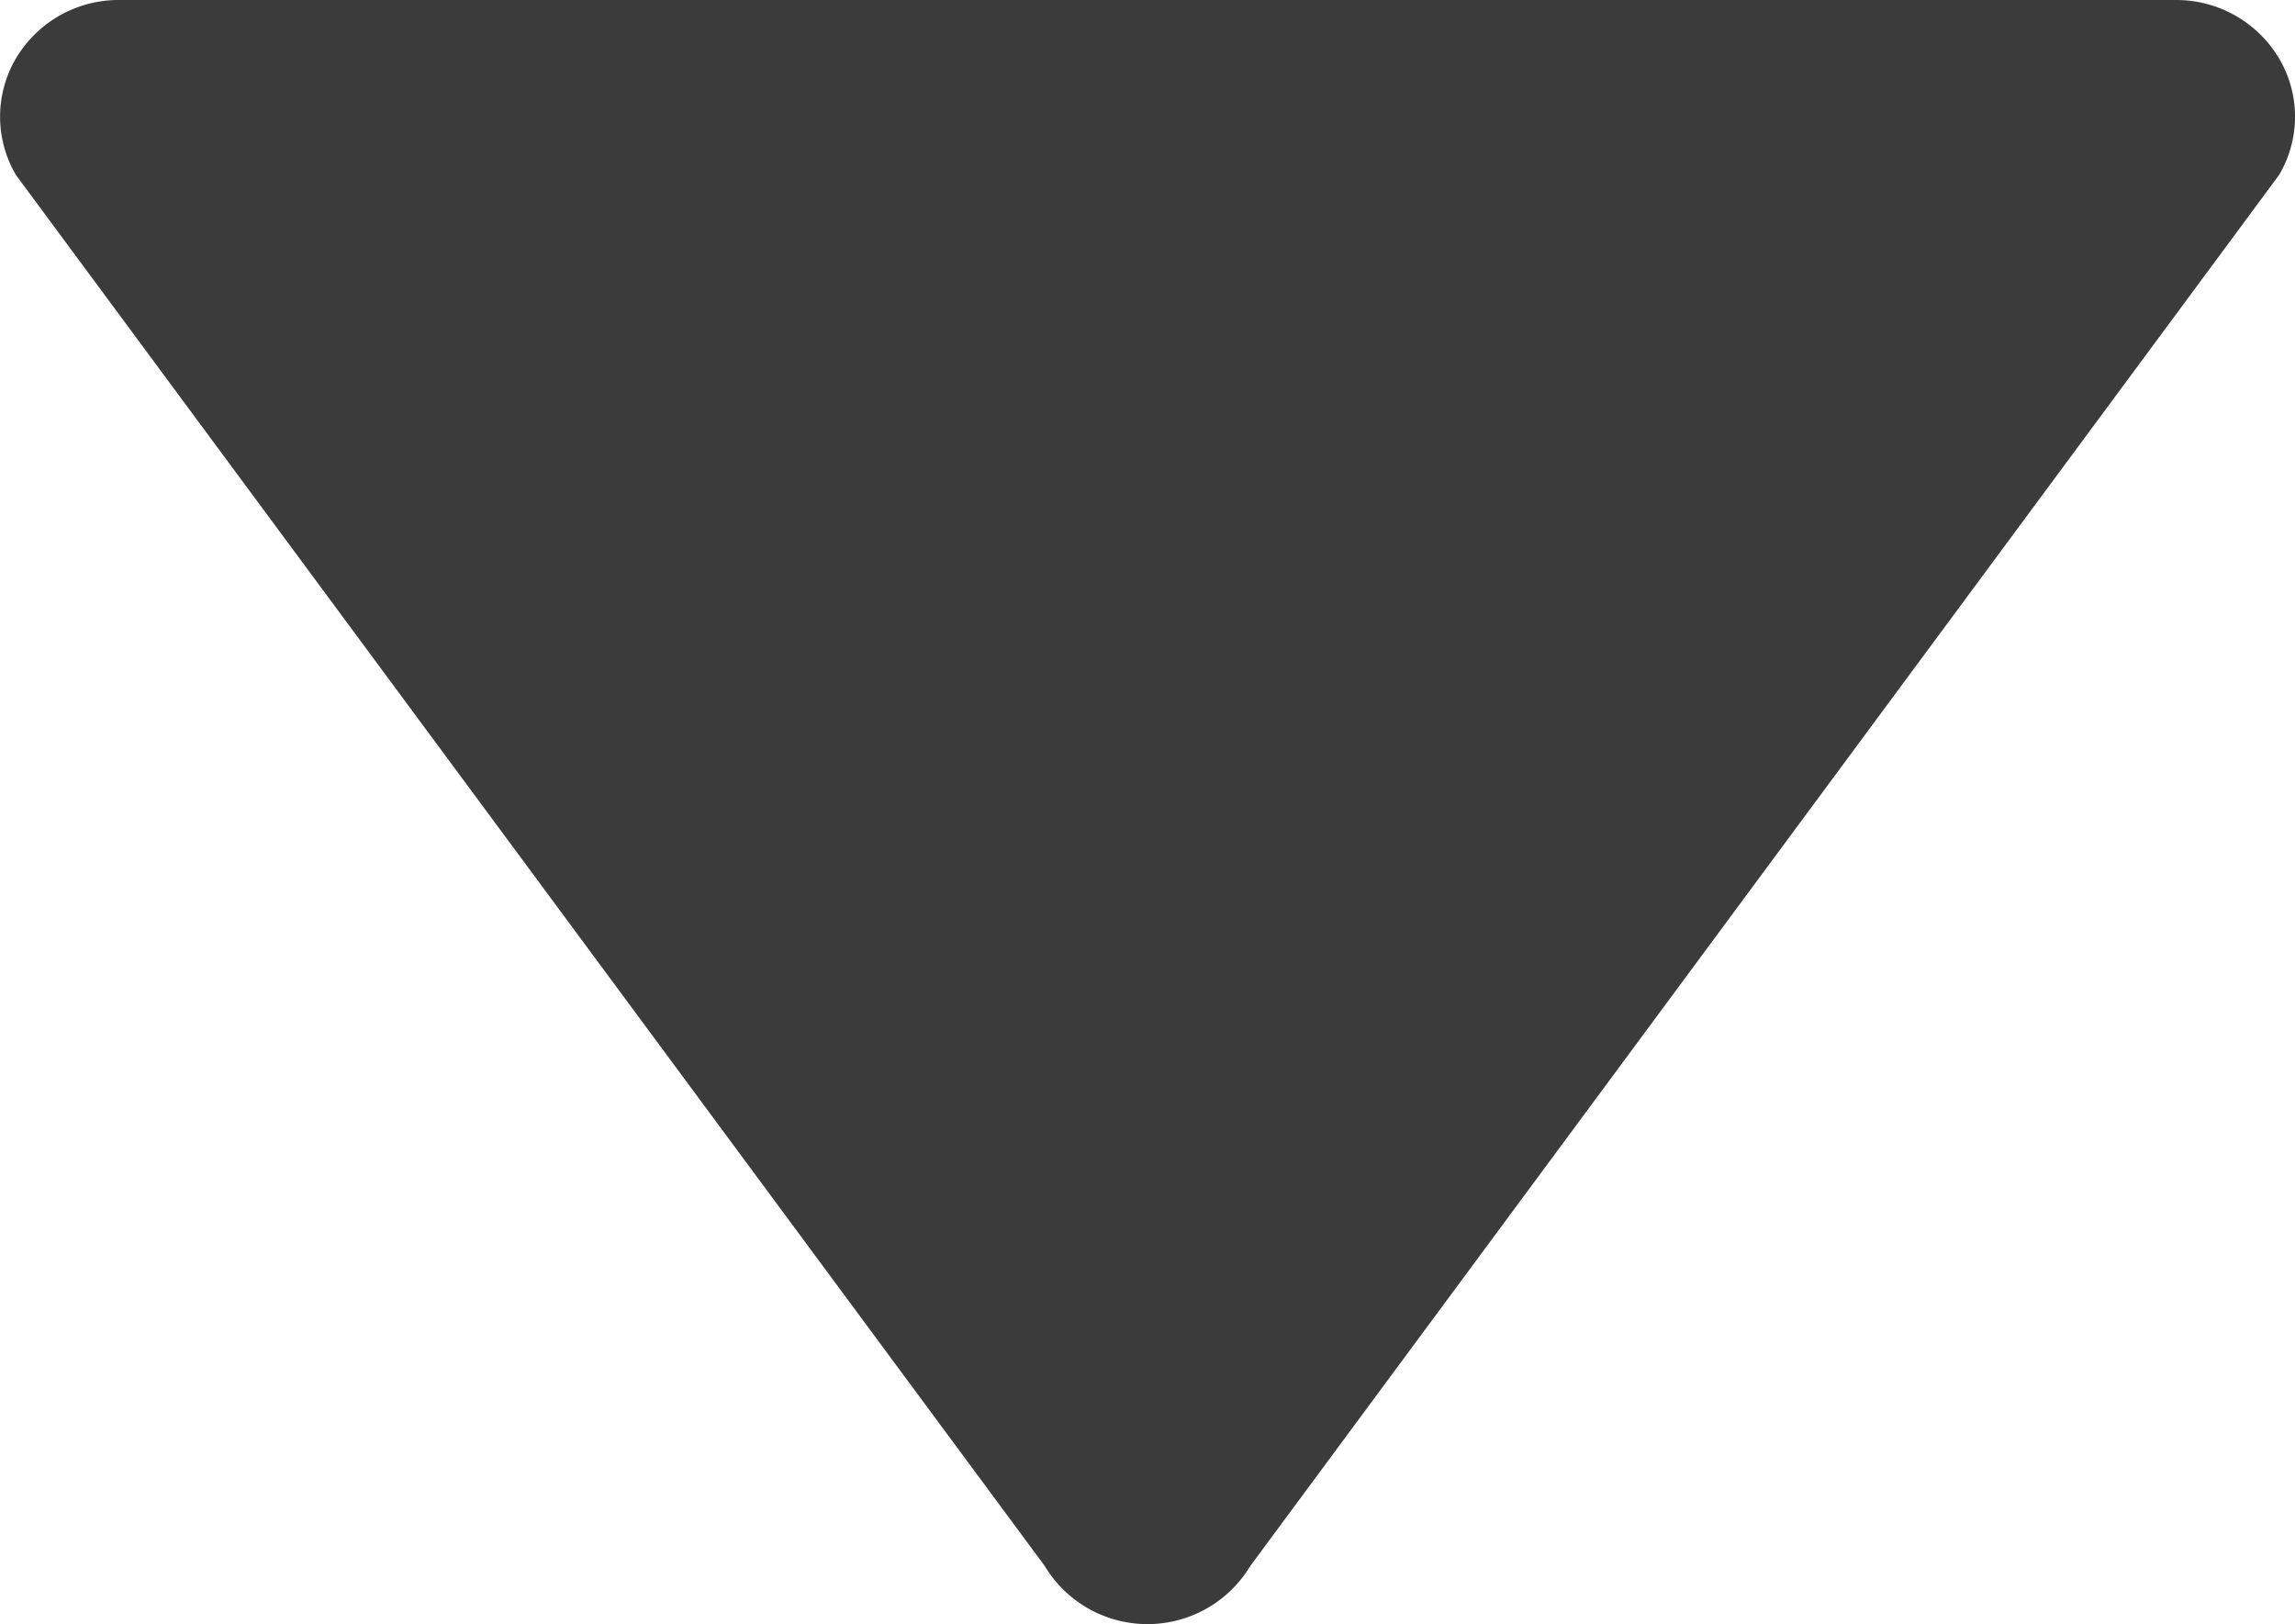 <svg xmlns="http://www.w3.org/2000/svg" width="7.041" height="4.983" viewBox="0 0 7.041 4.983"><title>desc</title><path d="M6.992,0.193a0.351,0.351,0,0,1,0,.358L3.836,4.818a0.368,0.368,0,0,1-.631,0L0.049,0.551a0.353,0.353,0,0,1,0-.358A0.366,0.366,0,0,1,.364.014H6.676A0.367,0.367,0,0,1,6.992.193Z" transform="translate(-0 -0.014)" fill="#3b3b3b"/></svg>
